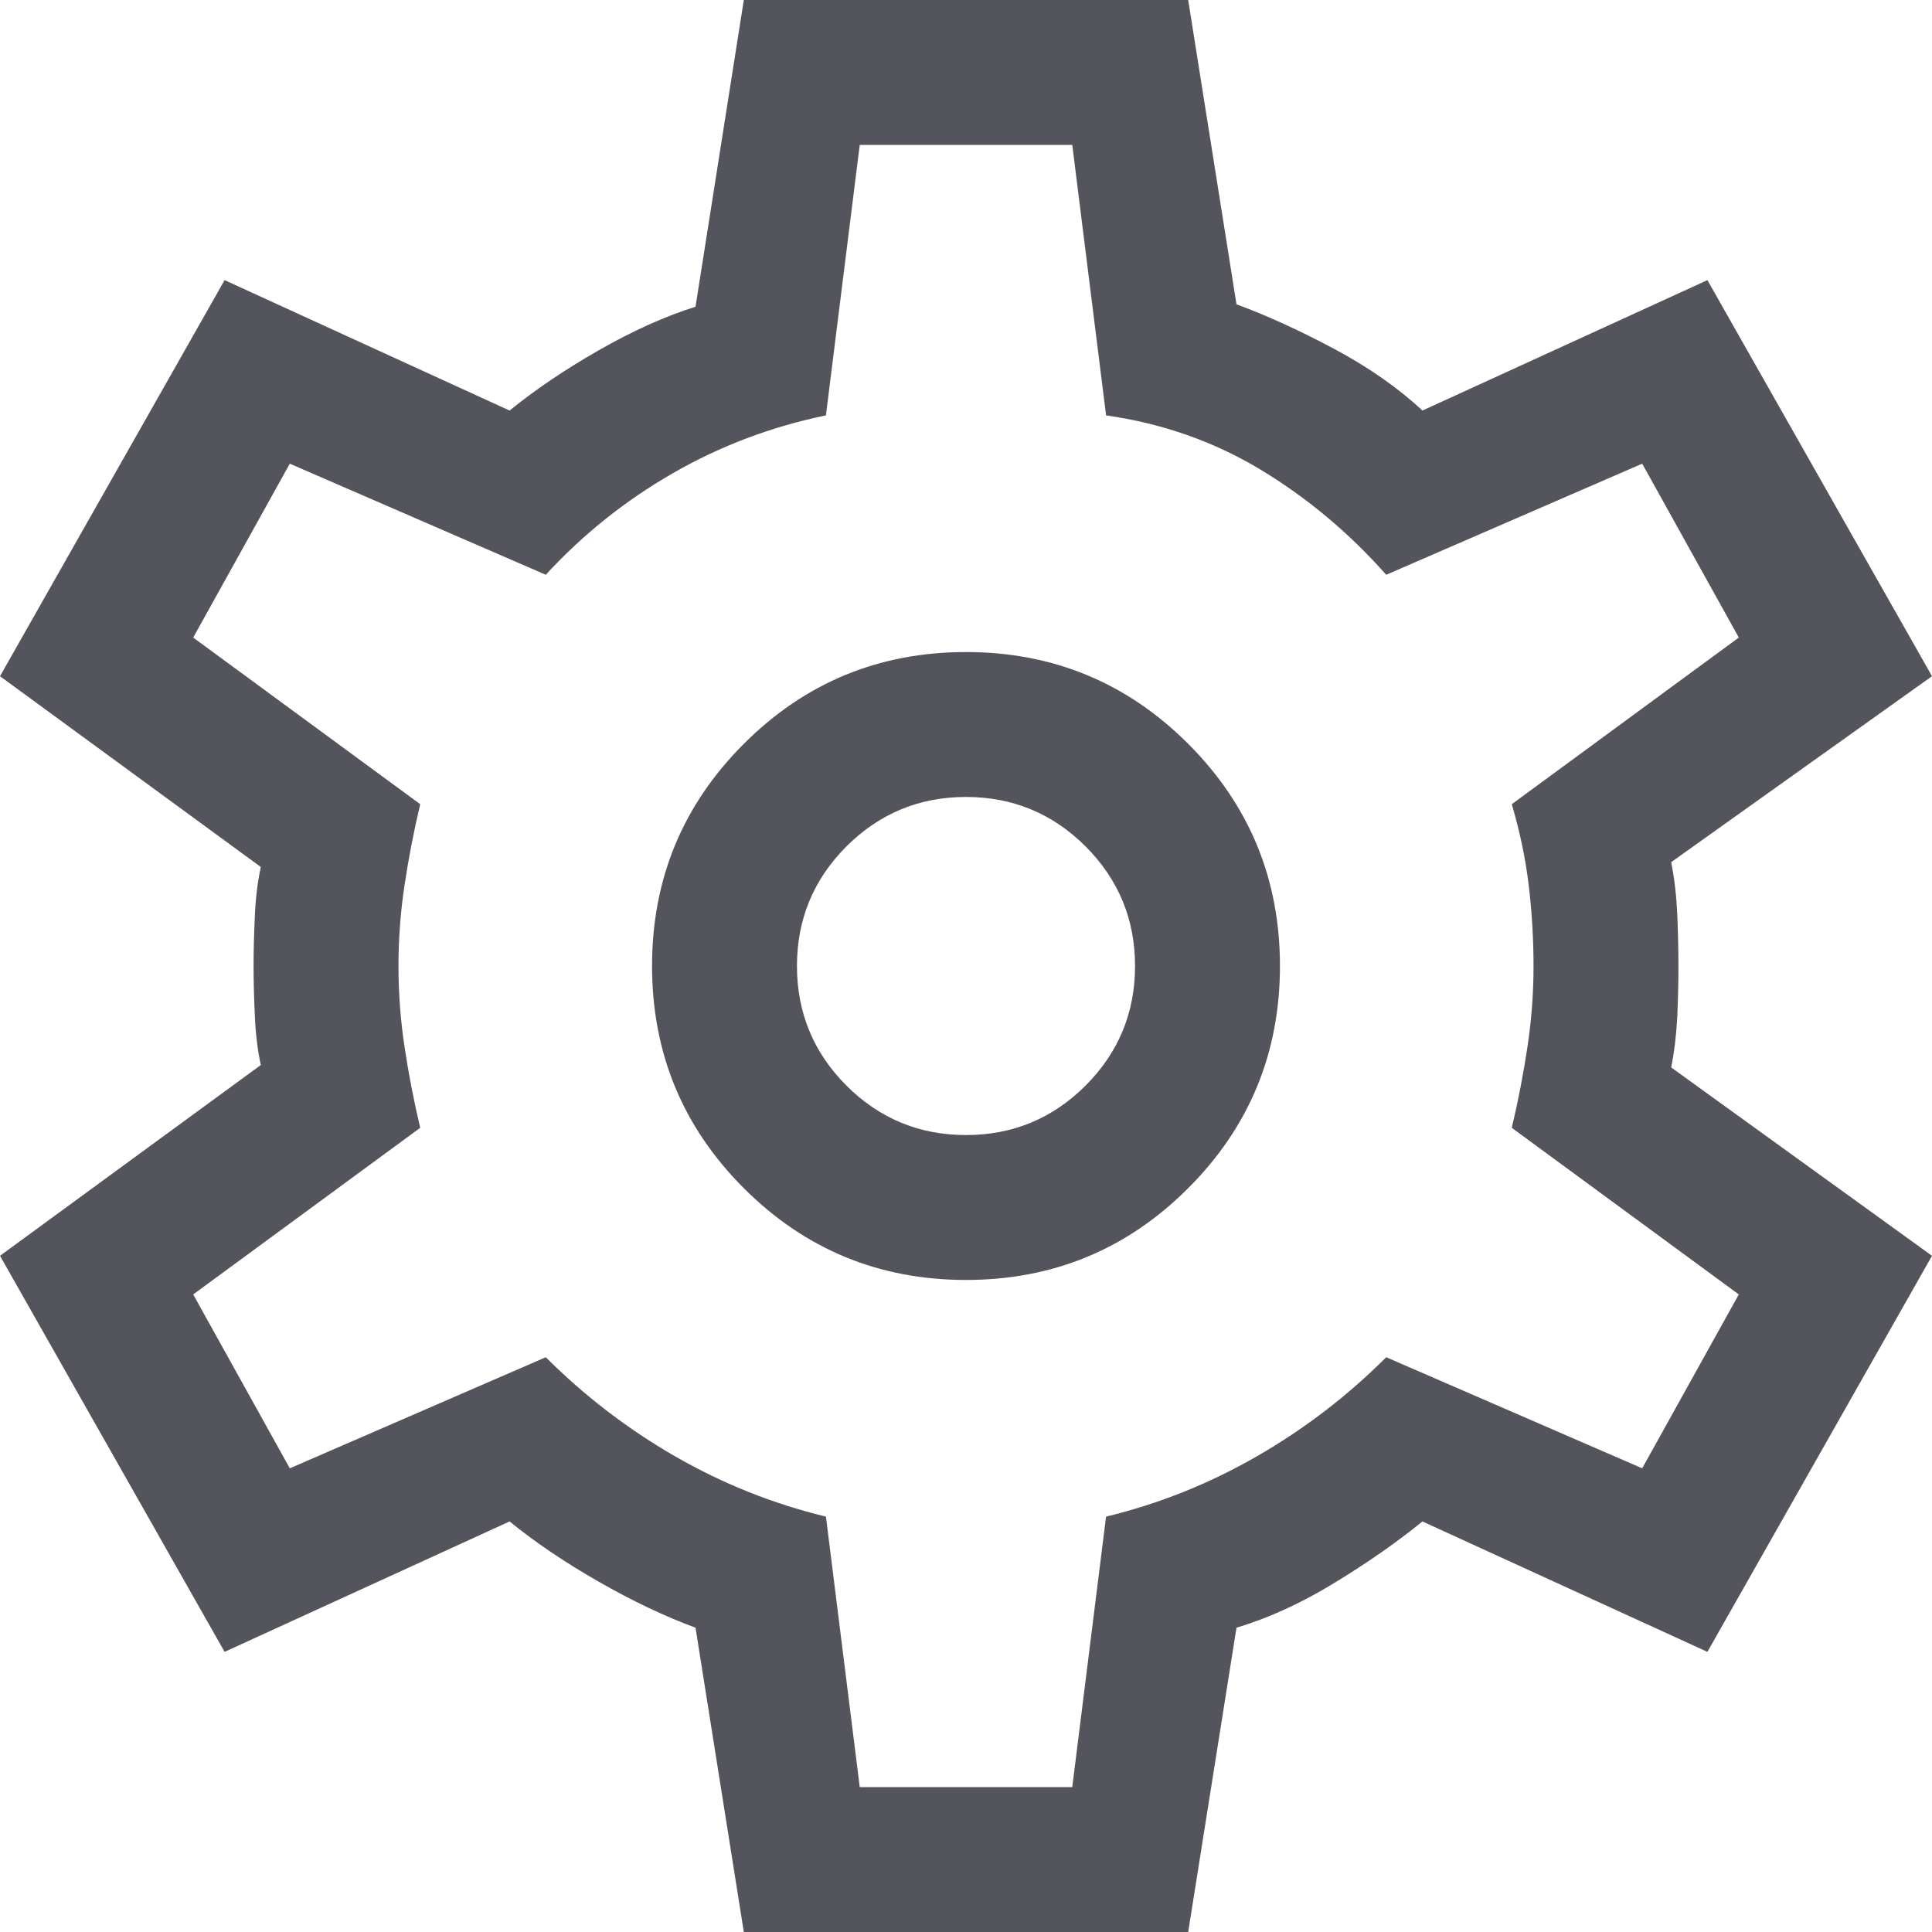 <svg width="20" height="20" viewBox="0 0 20 20" fill="none" xmlns="http://www.w3.org/2000/svg">
<path d="M7.7 20L7.2 16.85C6.883 16.733 6.55 16.575 6.2 16.375C5.85 16.175 5.542 15.967 5.275 15.75L2.325 17.1L0 13L2.7 11.025C2.667 10.875 2.646 10.704 2.638 10.512C2.629 10.321 2.625 10.15 2.625 10C2.625 9.85 2.629 9.679 2.638 9.488C2.646 9.296 2.667 9.125 2.7 8.975L0 7L2.325 2.9L5.275 4.25C5.542 4.033 5.85 3.825 6.2 3.625C6.55 3.425 6.883 3.275 7.2 3.175L7.7 0H12.3L12.8 3.15C13.117 3.267 13.454 3.421 13.812 3.612C14.171 3.804 14.475 4.017 14.725 4.25L17.675 2.9L20 7L17.3 8.925C17.333 9.092 17.354 9.271 17.363 9.463C17.371 9.654 17.375 9.833 17.375 10C17.375 10.167 17.371 10.342 17.363 10.525C17.354 10.708 17.333 10.883 17.3 11.05L20 13L17.675 17.1L14.725 15.75C14.458 15.967 14.154 16.179 13.812 16.387C13.471 16.596 13.133 16.75 12.8 16.85L12.3 20H7.7ZM10 13.25C10.9 13.25 11.667 12.933 12.3 12.3C12.933 11.667 13.25 10.9 13.25 10C13.25 9.1 12.933 8.333 12.3 7.7C11.667 7.067 10.9 6.75 10 6.75C9.1 6.75 8.333 7.067 7.7 7.7C7.067 8.333 6.75 9.1 6.75 10C6.75 10.9 7.067 11.667 7.7 12.3C8.333 12.933 9.1 13.25 10 13.25ZM10 11.75C9.517 11.75 9.104 11.579 8.762 11.238C8.421 10.896 8.25 10.483 8.25 10C8.25 9.517 8.421 9.104 8.762 8.762C9.104 8.421 9.517 8.25 10 8.25C10.483 8.25 10.896 8.421 11.238 8.762C11.579 9.104 11.75 9.517 11.75 10C11.75 10.483 11.579 10.896 11.238 11.238C10.896 11.579 10.483 11.75 10 11.75ZM8.9 18.5H11.1L11.45 15.7C12 15.567 12.521 15.358 13.012 15.075C13.504 14.792 13.95 14.45 14.35 14.05L17 15.2L18 13.4L15.65 11.675C15.717 11.392 15.771 11.113 15.812 10.838C15.854 10.562 15.875 10.283 15.875 10C15.875 9.717 15.858 9.438 15.825 9.162C15.792 8.887 15.733 8.608 15.65 8.325L18 6.6L17 4.8L14.35 5.95C13.967 5.517 13.533 5.154 13.05 4.862C12.567 4.571 12.033 4.383 11.45 4.3L11.1 1.5H8.9L8.55 4.3C7.983 4.417 7.454 4.617 6.963 4.9C6.471 5.183 6.033 5.533 5.65 5.95L3 4.8L2 6.6L4.35 8.325C4.283 8.608 4.229 8.887 4.188 9.162C4.146 9.438 4.125 9.717 4.125 10C4.125 10.283 4.146 10.562 4.188 10.838C4.229 11.113 4.283 11.392 4.35 11.675L2 13.4L3 15.2L5.65 14.05C6.05 14.45 6.496 14.792 6.987 15.075C7.479 15.358 8 15.567 8.55 15.7L8.9 18.5Z" fill="#53545C"/>
</svg>
